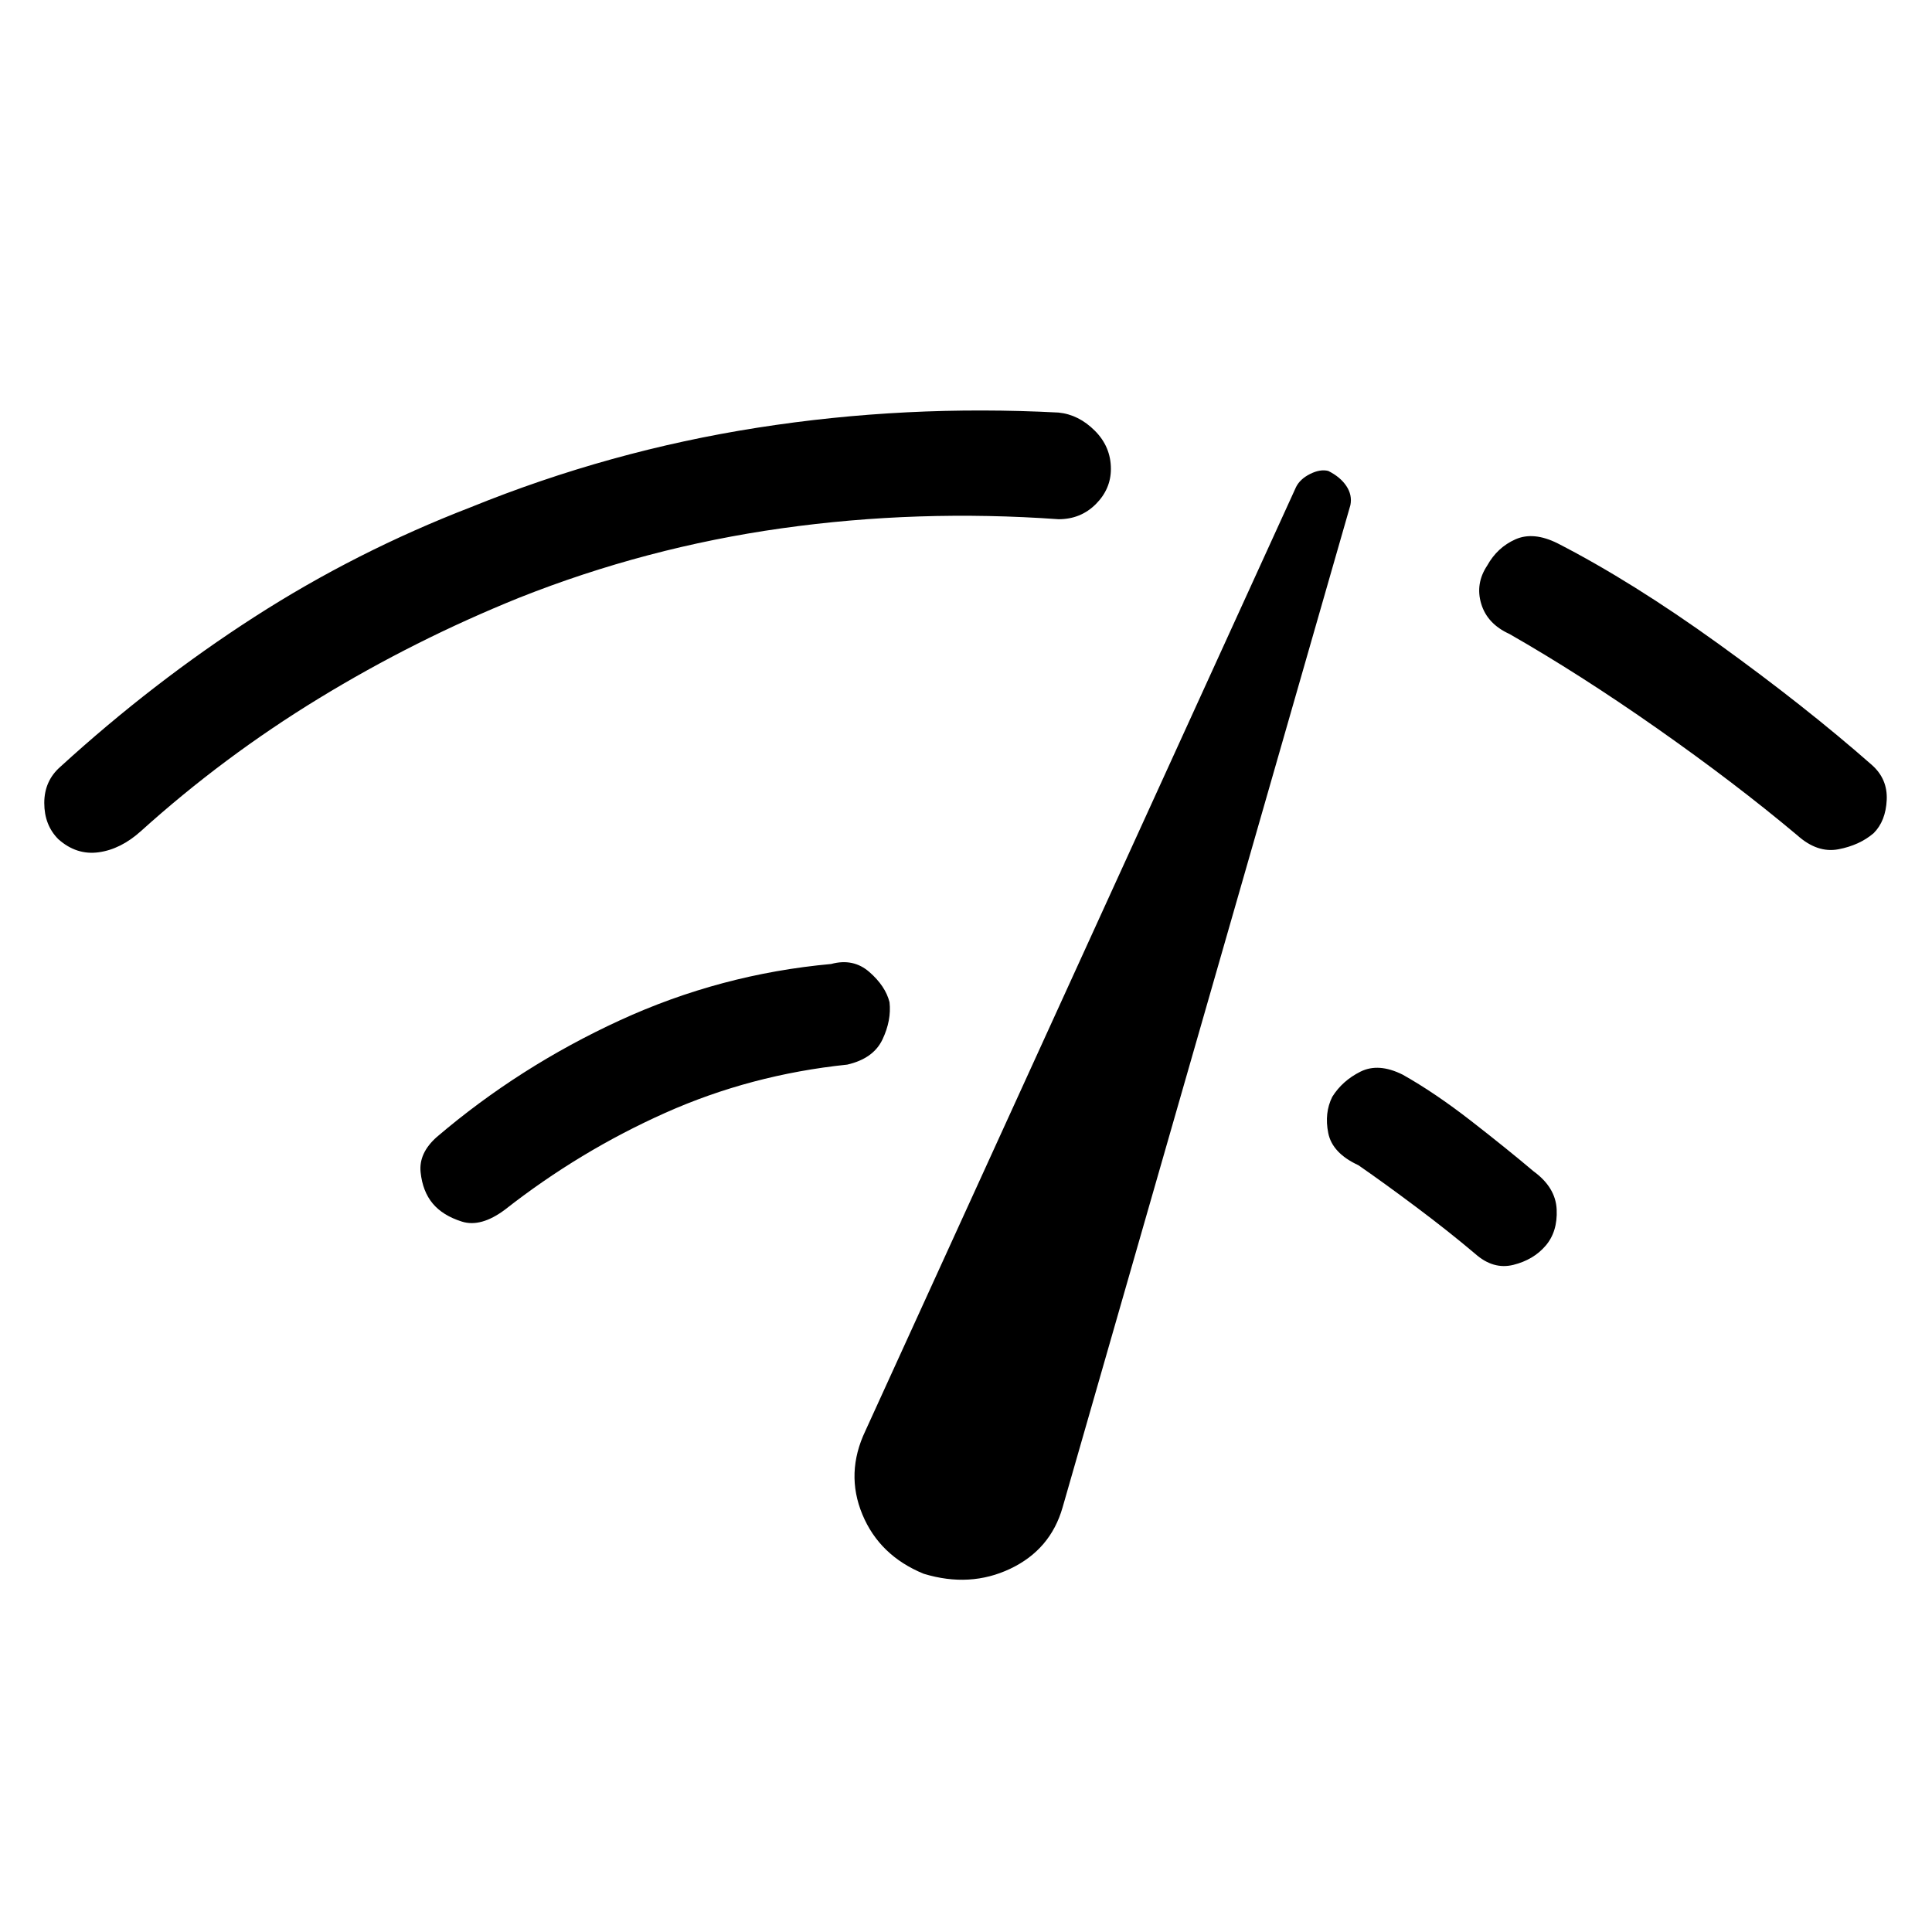 <svg xmlns="http://www.w3.org/2000/svg" height="48" viewBox="0 -960 960 960" width="48"><path d="M29-543q-7-7-7-18t8-18q46-42 96.5-74.5T234-708q69-28 142.5-39.5T526-755q10 1 18 9t8 19q0 10-7.5 17.5T526-702q-70-5-137.5 4.5T258-663q-52 21-99.5 50T70-547q-10 9-21 10.5T29-543Zm222 184q-12 9-21.5 6t-14.5-9q-5-6-6-15.5t8-17.5q41-35 91-58t105-28q11-3 19 4t10 15q1 9-3.5 18.5T421-431q-48 5-90.5 24T251-359Zm208 181q-22-9-30.5-29.5T430-249l214-469q2-4 7-6.5t9-1.5q6 3 9 7.5t2 9.5L528-211q-6 21-26 30.5t-43 2.5Zm472-368q-7 6-17.5 8t-20.5-7q-31-26-69.5-53T750-645q-11-5-14-15t3-19q5-9 14-13t21 2q37 19 80 50t76 60q8 7 7.5 17.5T931-546ZM768-341q-6 7-16 9.5t-19-5.5q-13-11-29-23t-29-21q-13-6-15-16t2-18q5-8 14-12.5t21 1.5q16 9 34 23t31 25q11 8 11.5 19t-5.5 18Z"/></svg>